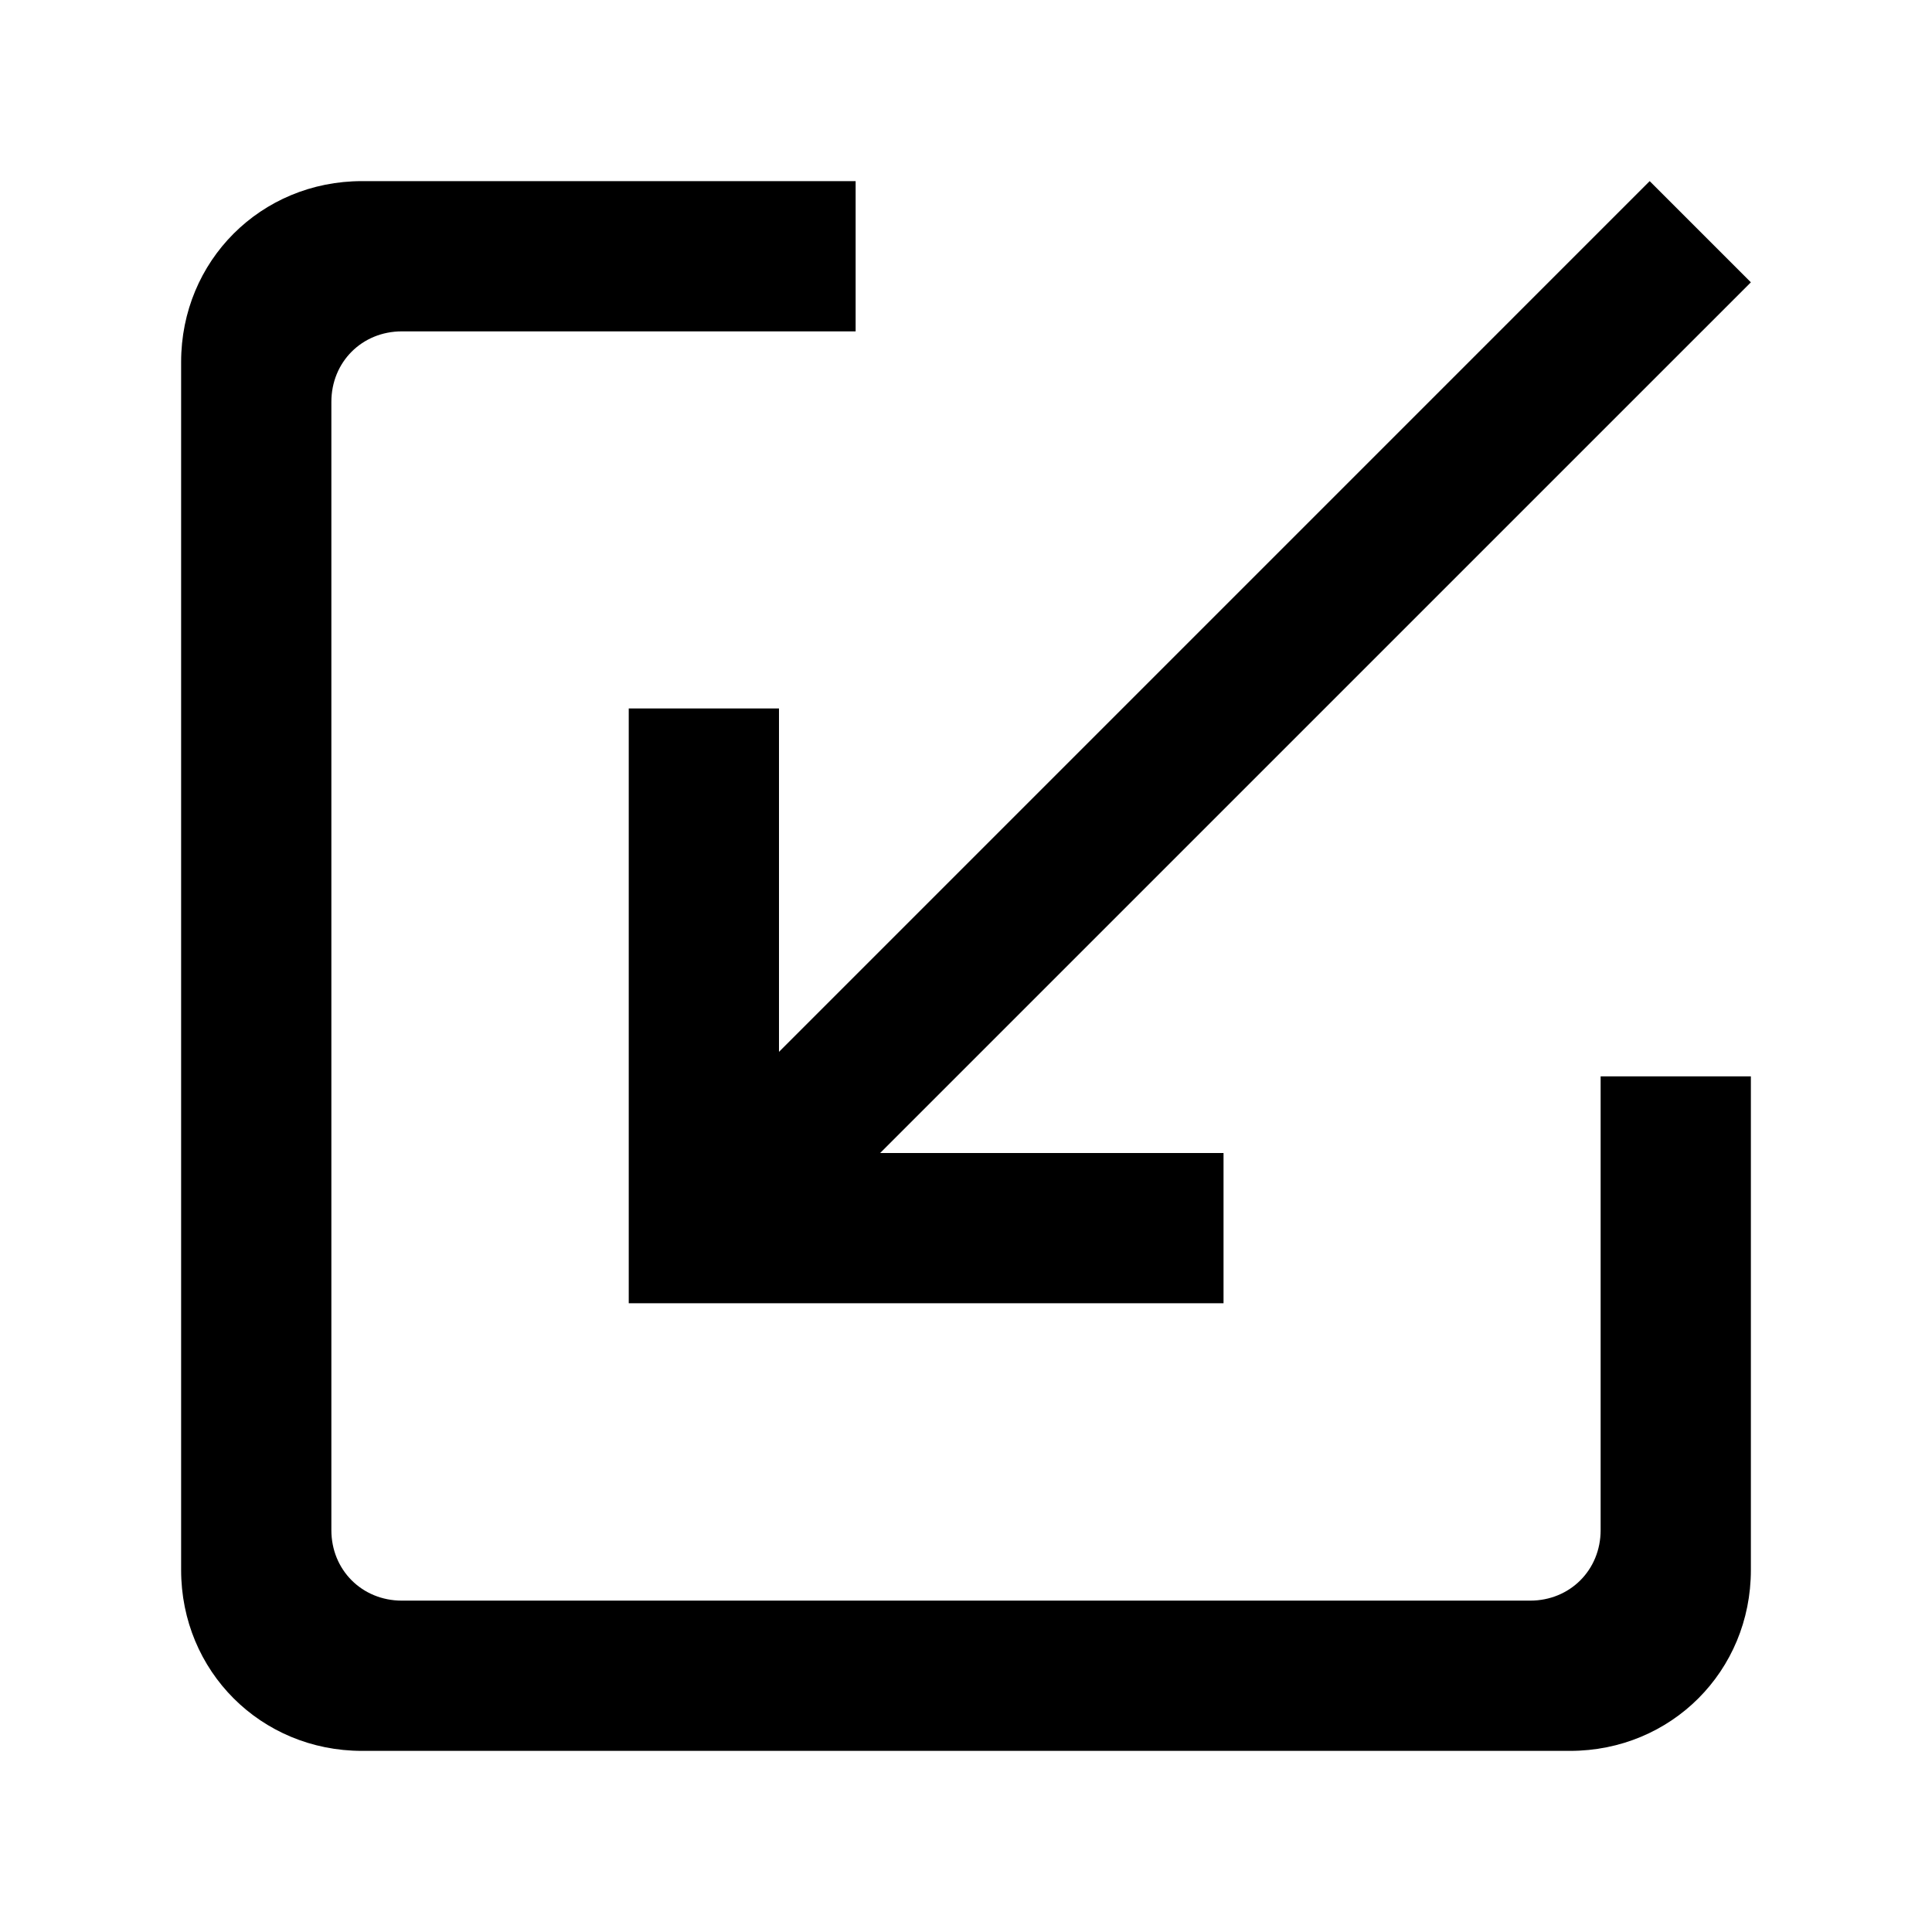 <?xml version="1.0" encoding="UTF-8"?>
<svg width="64px" height="64px" viewBox="0 0 64 64" version="1.1" xmlns="http://www.w3.org/2000/svg" xmlns:xlink="http://www.w3.org/1999/xlink">
    <!-- Generator: Sketch 52.6 (67491) - http://www.bohemiancoding.com/sketch -->
    <title>item-minimize</title>
    <desc>Created with Sketch.</desc>
    <g id="item-minimize" stroke="none" stroke-width="1" fill="none" fill-rule="evenodd">
        <g id="icon-item-minimize" transform="translate(6, 6)" fill="#000000" fill-rule="nonzero">
            <path d="M52,3.352 L48.648,0 L19.805,28.844 L19.805,17.469 L14.828,17.469 L14.828,37.172 L34.531,37.172 L34.531,32.195 L23.156,32.195 L52,3.352 Z M47.023,44.688 C47.023,46.008 46.008,47.023 44.688,47.023 L7.312,47.023 C5.992,47.023 4.977,46.008 4.977,44.688 L4.977,7.312 C4.977,5.992 5.992,4.977 7.312,4.977 L22.344,4.977 L22.344,0 L5.992,0 C2.641,0 0,2.641 0,5.992 L0,46.008 C0,49.359 2.641,52 5.992,52 L46.008,52 C49.359,52 52,49.359 52,46.008 L52,29.656 L47.023,29.656 L47.023,44.688 Z" id="Shape"></path>
        </g>
    </g>
</svg>